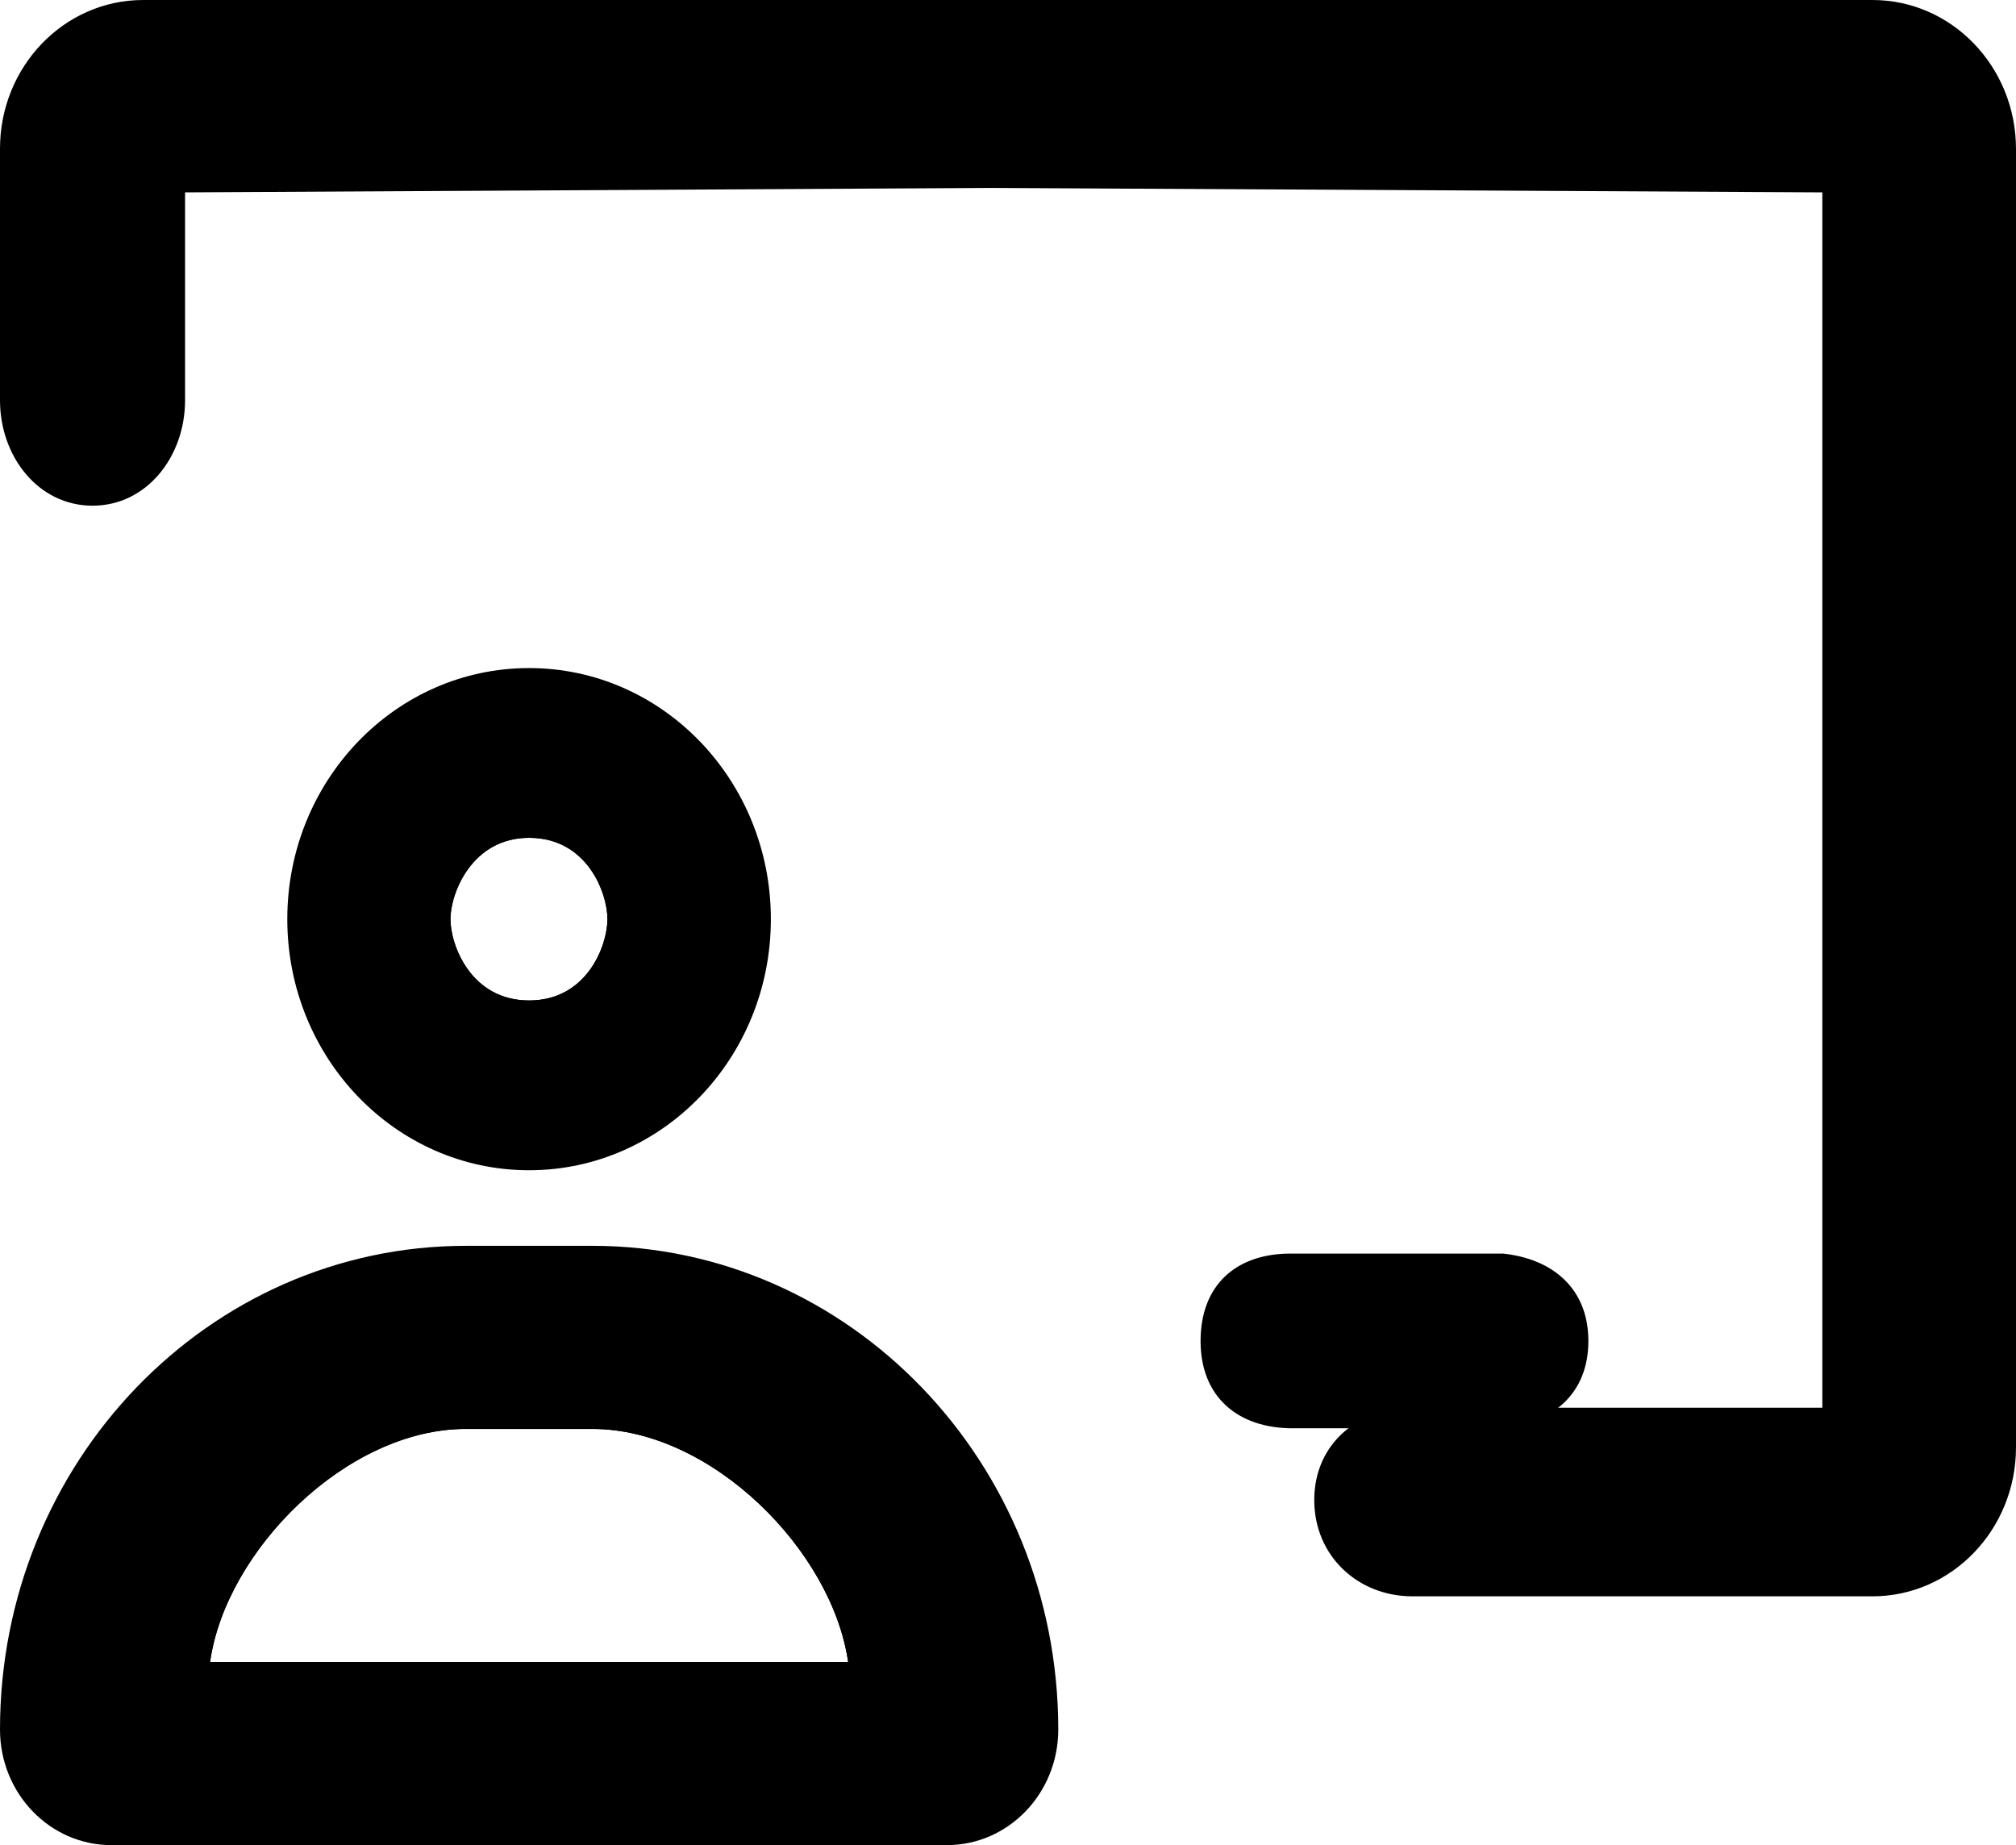 <svg width="59" height="54" viewBox="0 0 59 54" fill="none" xmlns="http://www.w3.org/2000/svg">
<path d="M59 42.357C58.999 44.766 57.12 46.719 54.8 46.719H41.334C39.749 46.718 38.463 45.547 38.463 43.9C38.463 42.253 39.748 41.201 41.334 41.2H53.332V5.63L29.016 5.5L5.416 5.63V11.716C5.416 13.363 4.294 14.8 2.708 14.8C1.122 14.8 0 13.363 0 11.716V4.351C0 1.948 1.876 0 4.19 0H54.8C57.12 8.46205e-05 59 1.952 59 4.362V42.357Z" fill="currentColor"/>
<path d="M43.987 36.688C45.435 36.841 46.485 37.704 46.485 39.248C46.485 40.792 45.438 41.648 43.989 41.801H37.828C36.242 41.801 35.136 40.896 35.136 39.248C35.136 37.601 36.182 36.688 37.768 36.688H43.987Z" fill="currentColor"/>
<path d="M13.632 41.82C10.145 41.82 6.606 45.382 6.148 48.64H24.821C24.354 45.382 20.824 41.82 17.337 41.82H13.632ZM30.971 50.618C30.971 52.486 29.513 53.999 27.715 54H3.256C1.458 54 0 52.486 0 50.618C0 42.799 6.103 36.462 13.632 36.461H17.337C24.866 36.461 30.971 42.799 30.971 50.618Z" fill="currentColor"/>
<path d="M17.777 26.9C17.777 26.136 17.187 24.52 15.484 24.52C13.813 24.52 13.183 26.136 13.183 26.9C13.183 27.664 13.783 29.28 15.484 29.28C17.187 29.28 17.777 27.664 17.777 26.9ZM22.56 26.9C22.56 30.959 19.392 34.249 15.484 34.249C11.575 34.249 8.408 30.959 8.408 26.9C8.408 22.841 11.575 19.552 15.484 19.552C19.392 19.552 22.56 22.841 22.56 26.9Z" fill="currentColor"/>
<path fill-rule="evenodd" clip-rule="evenodd" d="M27.714 51.018H3.256C3.043 51.018 2.871 50.84 2.871 50.619C2.871 44.447 7.689 39.443 13.633 39.443H17.337C23.28 39.443 28.099 44.447 28.099 50.619C28.099 50.84 27.927 51.018 27.714 51.018ZM6.148 48.64C6.606 45.382 10.145 41.82 13.632 41.82H17.337C20.824 41.82 24.354 45.382 24.821 48.64H6.148Z" fill="currentColor"/>
<path fill-rule="evenodd" clip-rule="evenodd" d="M19.688 26.9C19.688 24.488 17.806 22.533 15.484 22.533C13.162 22.533 11.279 24.488 11.279 26.9C11.279 29.311 13.162 31.266 15.484 31.266C17.806 31.266 19.688 29.311 19.688 26.9ZM15.484 24.52C17.187 24.52 17.777 26.136 17.777 26.9C17.777 27.664 17.187 29.28 15.484 29.28C13.783 29.28 13.183 27.664 13.183 26.9C13.183 26.136 13.813 24.52 15.484 24.52Z" fill="currentColor"/>
</svg>
